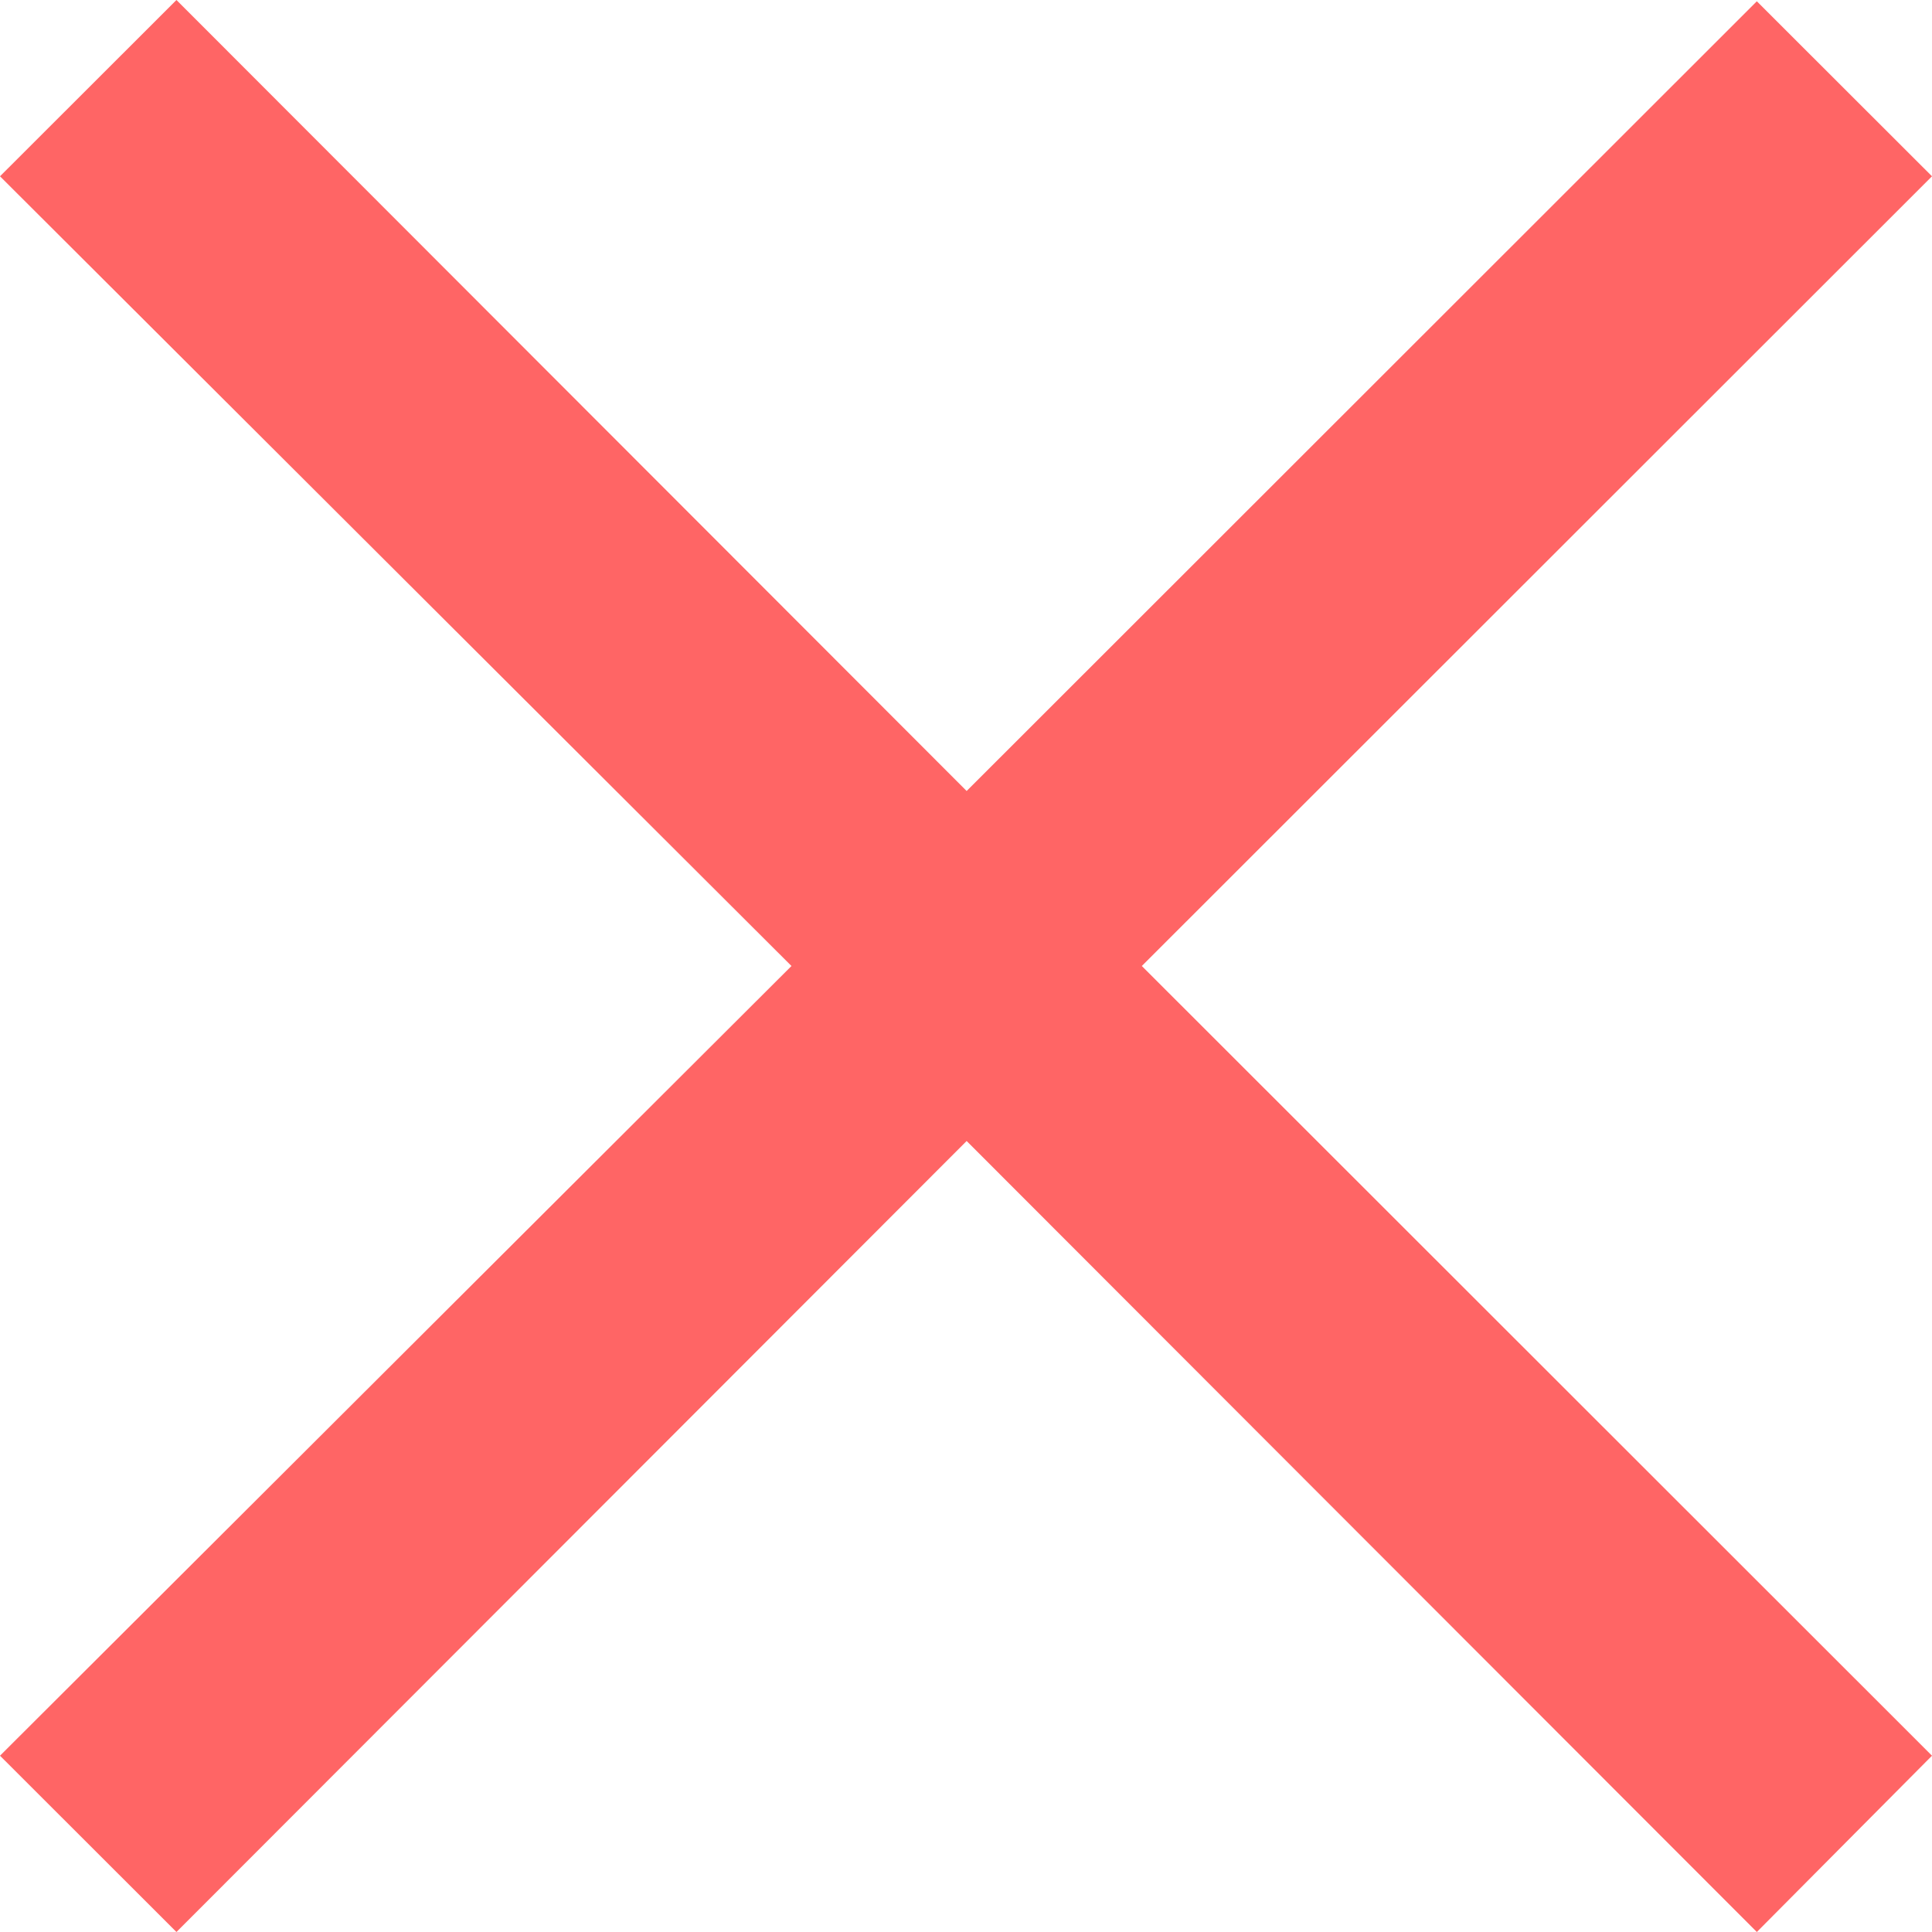 <svg width="12" height="12" viewBox="0 0 12 12" fill="none" xmlns="http://www.w3.org/2000/svg">
<path d="M10.912 12L6.004 7.087L1.096 12L0 10.905L4.916 6L0 1.095L1.096 0L6.004 4.913L10.912 0.008L12 1.095L7.092 6L12 10.905L10.912 12Z" fill="#FF6565"/>
</svg>
